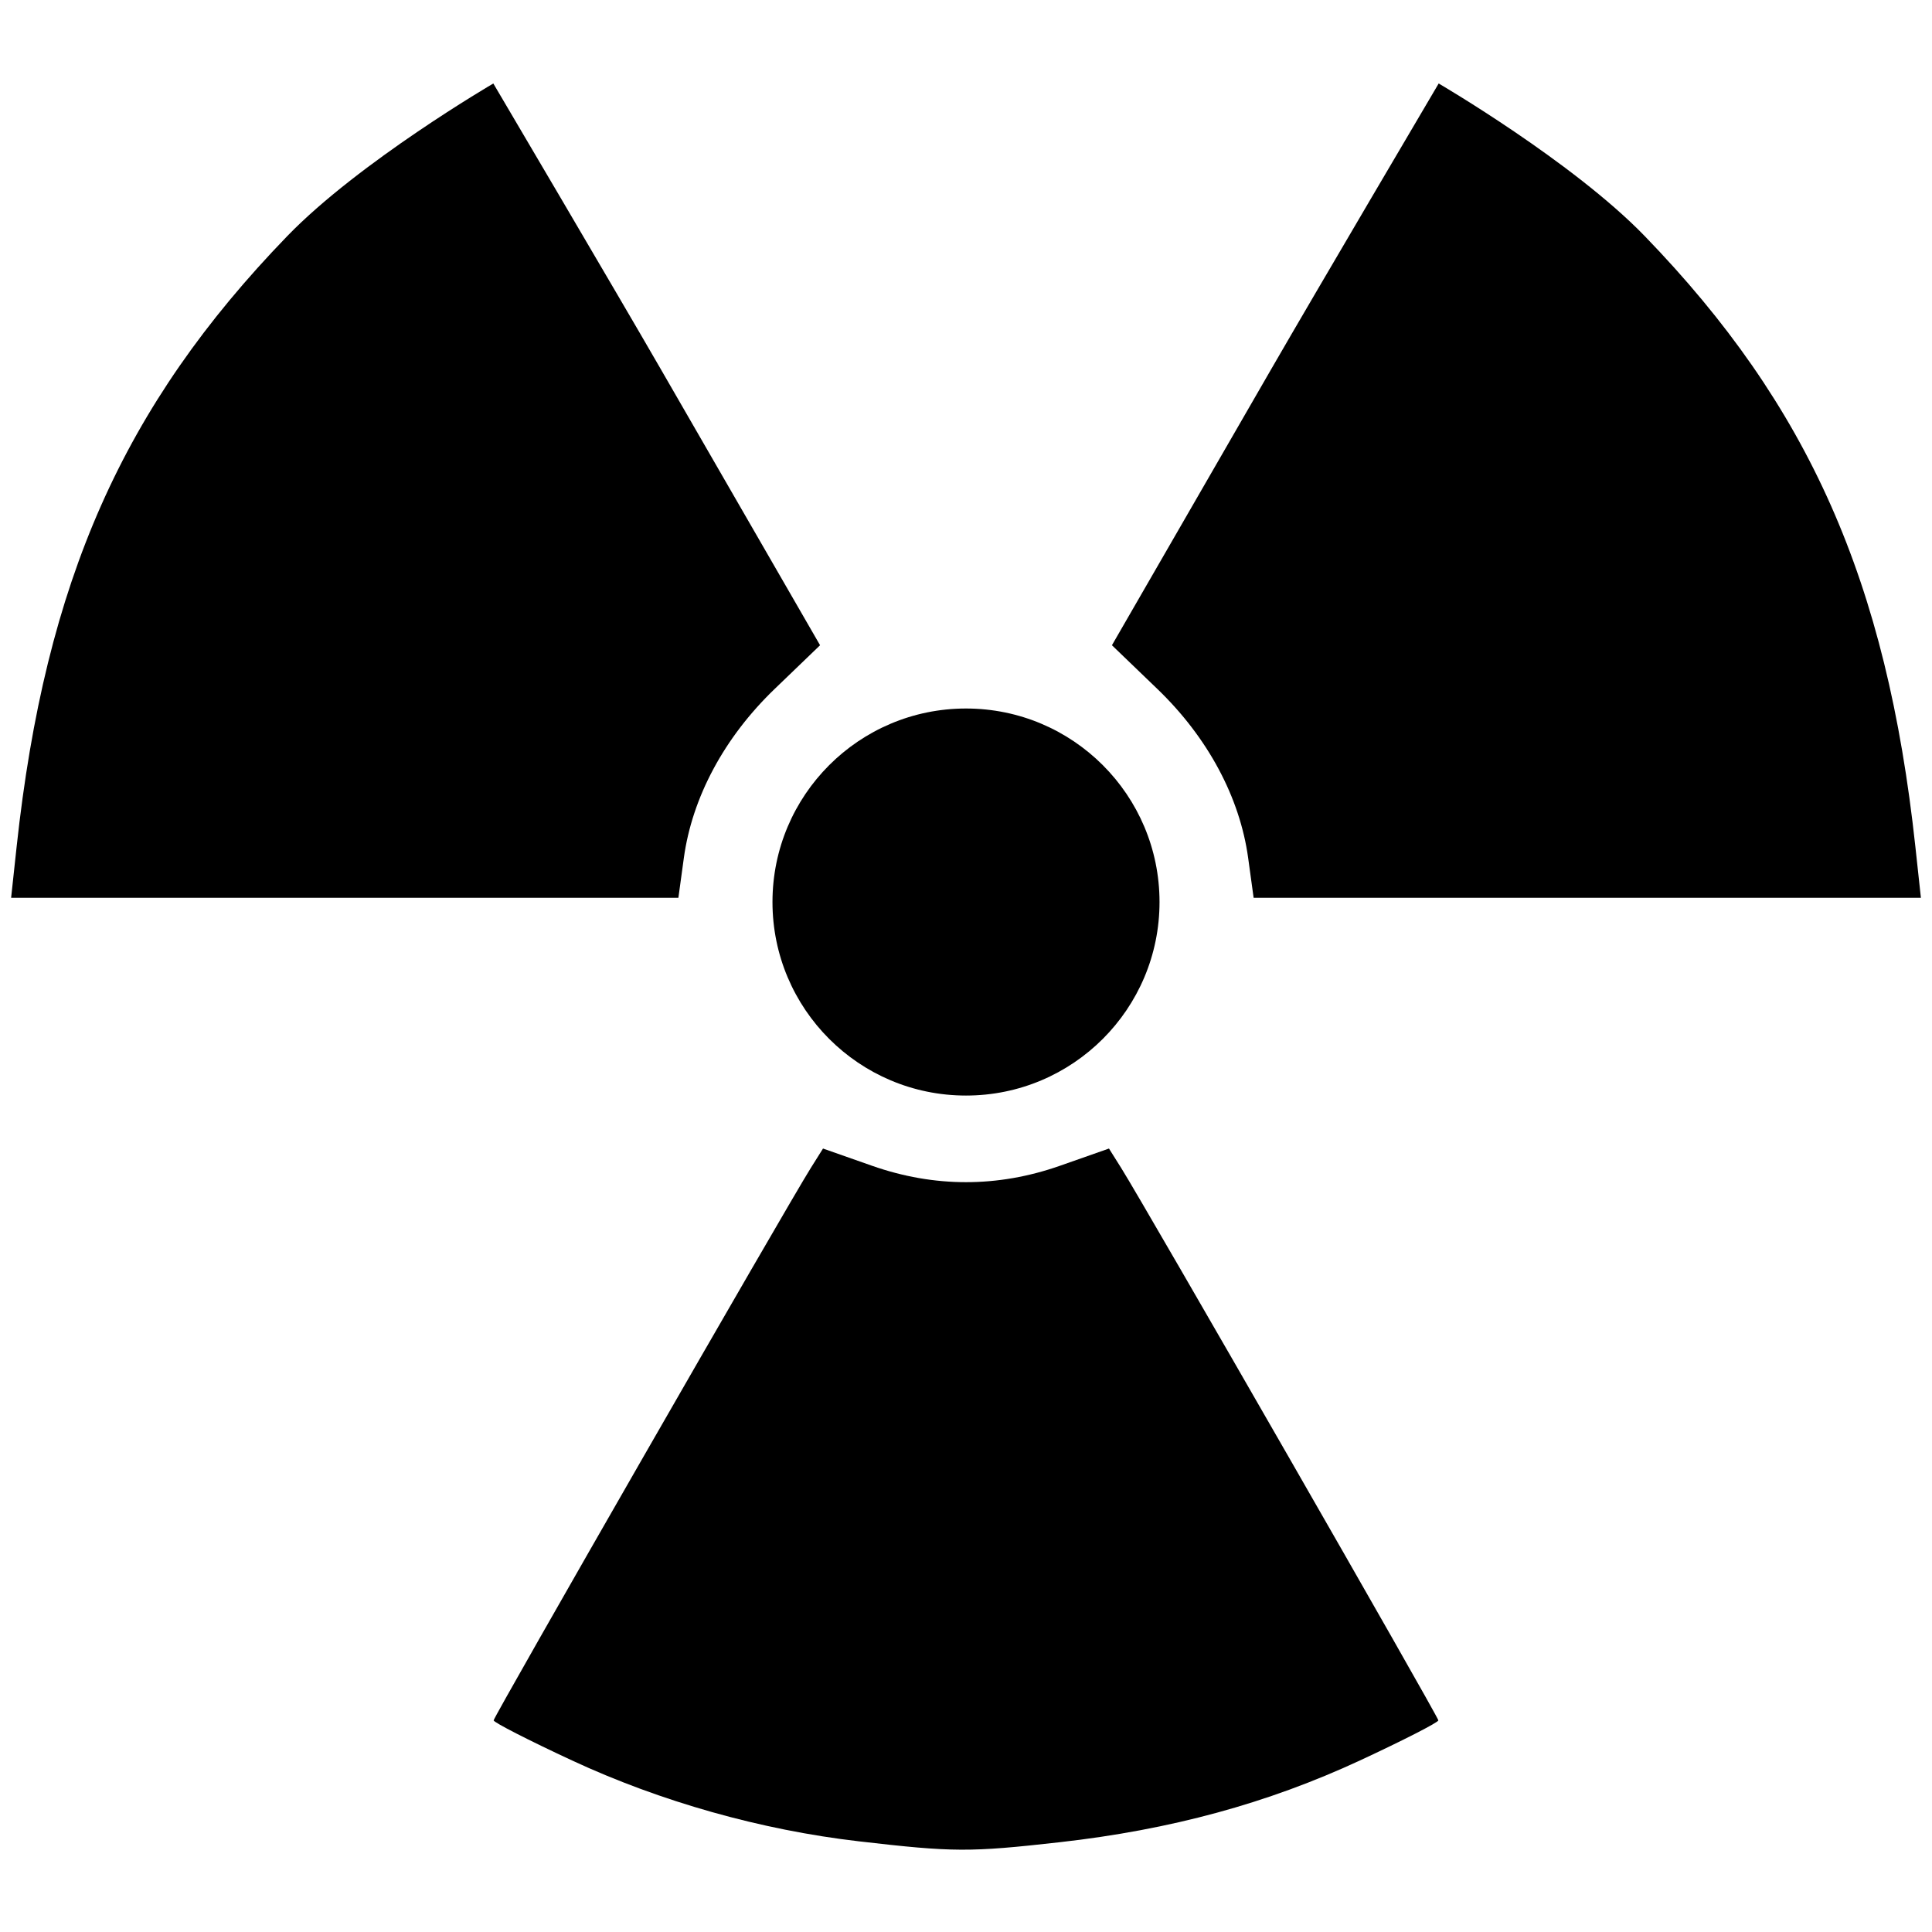 <?xml version="1.0" encoding="utf-8"?>
<!-- Generator: Adobe Illustrator 17.0.0, SVG Export Plug-In . SVG Version: 6.00 Build 0)  -->
<!DOCTYPE svg PUBLIC "-//W3C//DTD SVG 1.1//EN" "http://www.w3.org/Graphics/SVG/1.1/DTD/svg11.dtd">
<svg version="1.1"
	 id="radiation" sodipodi:docname="radiation.svg" inkscape:version="0.48.3.1 r9886" xmlns:sodipodi="http://sodipodi.sourceforge.net/DTD/sodipodi-0.dtd" xmlns:inkscape="http://www.inkscape.org/namespaces/inkscape" xmlns:cc="http://creativecommons.org/ns#" xmlns:svg="http://www.w3.org/2000/svg" xmlns:rdf="http://www.w3.org/1999/02/22-rdf-syntax-ns#" xmlns:dc="http://purl.org/dc/elements/1.1/"
	 xmlns="http://www.w3.org/2000/svg" xmlns:xlink="http://www.w3.org/1999/xlink" x="0px" y="0px" width="180px" height="180px"
	 viewBox="0 0 180 180" enable-background="new 0 0 180 180" xml:space="preserve">
<g id="layer1" transform="translate(0,-872.362)" inkscape:label="Layer 1" inkscape:groupmode="layer">
	<path id="path7812" inkscape:connector-curvature="0" d="M108.03,956.402c0,9.958-8.072,18.03-18.03,18.03
		s-18.03-8.072-18.03-18.03s8.072-18.03,18.03-18.03S108.03,946.444,108.03,956.402z"/>
	<path id="path7810" inkscape:connector-curvature="0" d="M116.289,952.304c-0.776-5.663-3.768-11.238-8.45-15.743l-4.243-4.083
		c0,0,10.795-18.711,14.89-25.809s15.552-26.529,15.552-26.529s12.496,7.291,19.206,14.226
		c15.294,15.807,22.531,32.133,25.205,56.865l0.516,4.774c0,0-20.723,0-31.084,0s-31.084,0-31.084,0L116.289,952.304z"/>
	<path id="path7808" inkscape:connector-curvature="0" d="M1.551,951.231c2.674-24.732,9.911-41.058,25.205-56.865
		c6.71-6.935,19.206-14.226,19.206-14.226s11.457,19.431,15.552,26.529s14.89,25.809,14.89,25.809l-4.243,4.083
		c-4.681,4.505-7.673,10.079-8.45,15.743l-0.507,3.702c0,0-20.723,0-31.084,0s-31.084,0-31.084,0L1.551,951.231z"/>
	<path id="path7791" inkscape:connector-curvature="0" d="M80.037,1043.916c-9.108-1.054-18.469-3.692-26.748-7.539
		c-4.014-1.865-7.298-3.545-7.298-3.733c0-0.337,27.318-47.917,29.548-51.463l1.139-1.812c0,0,3.423,1.203,4.564,1.604
		c5.801,2.039,11.714,2.039,17.514,0c1.141-0.401,4.564-1.604,4.564-1.604l1.139,1.812c2.229,3.546,29.548,51.127,29.548,51.463
		c0,0.188-3.284,1.868-7.298,3.733c-8.596,3.994-17.657,6.461-27.992,7.622C90.33,1044.941,88.839,1044.934,80.037,1043.916z"/>
</g>
</svg>
